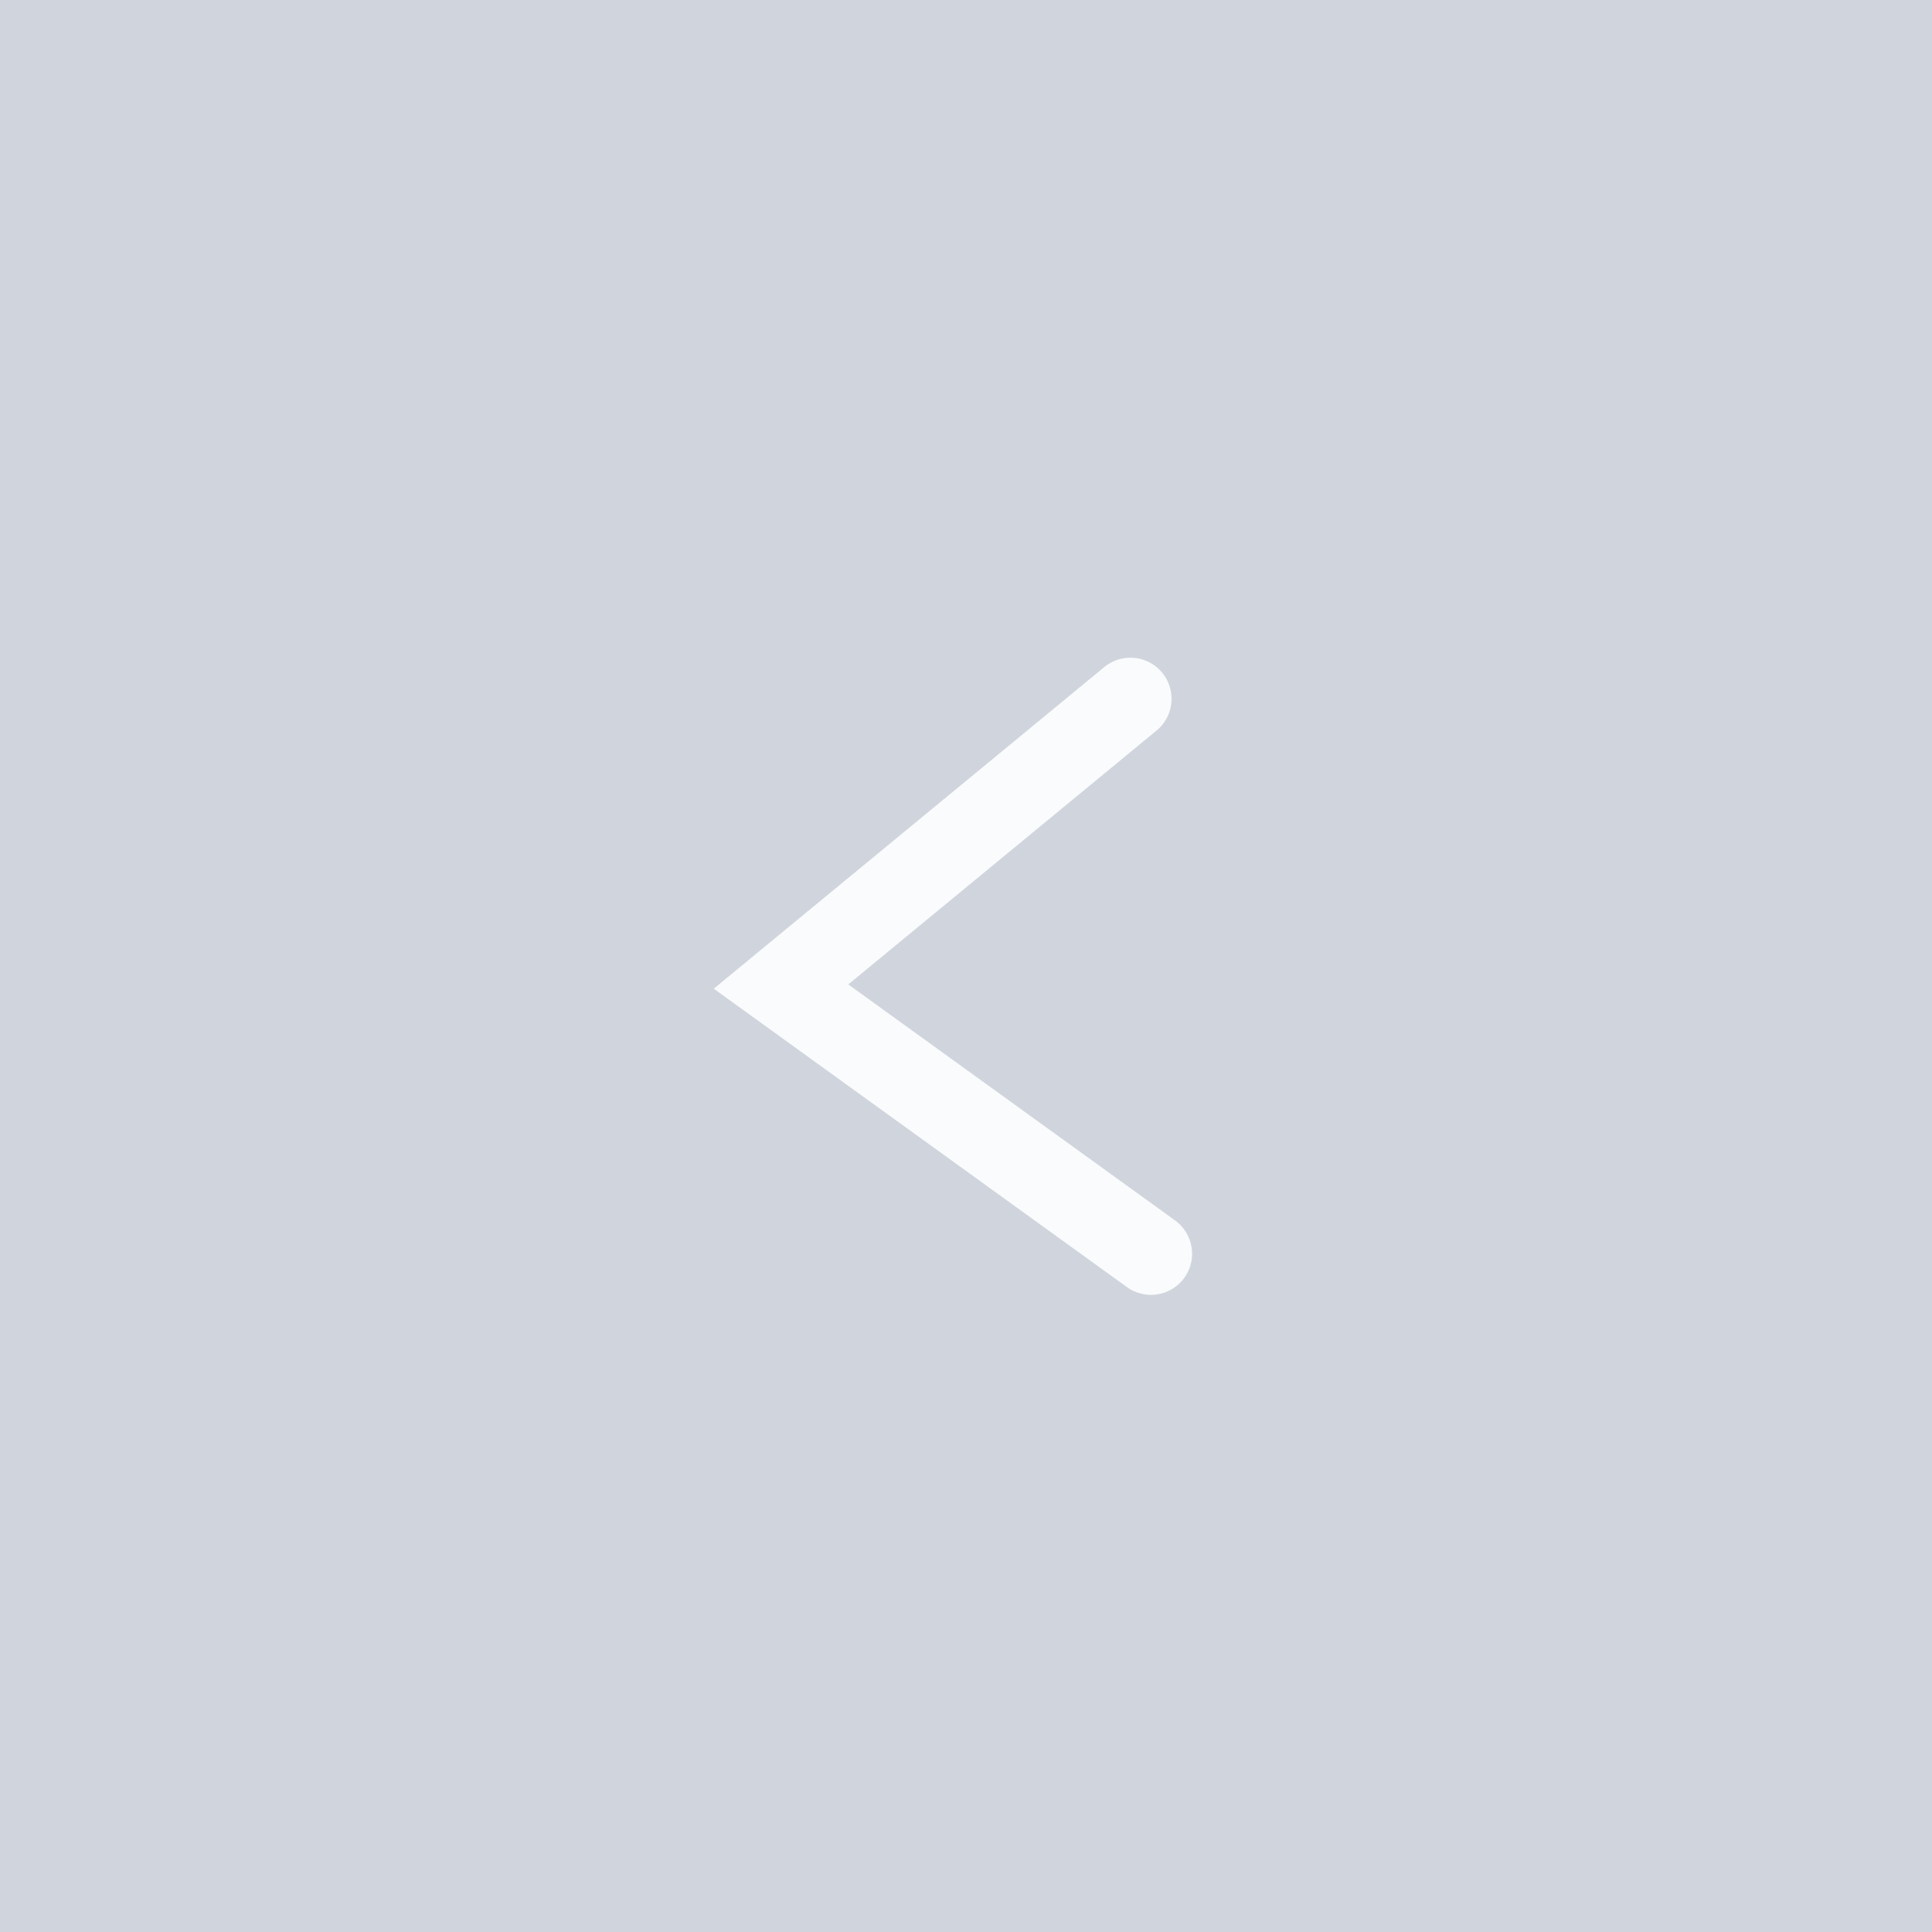 <svg width="47" height="47" viewBox="0 0 47 47" fill="none" xmlns="http://www.w3.org/2000/svg">
<rect x="0" y="0" width="47" height="47" fill="#333333" stroke="none"/>
<rect width="47" height="47" transform="matrix(-1 0 0 1 47 0)" fill="#D0D5DD"/>
<path d="M27.5 17L19 24L28 30.5" stroke="#FAFBFD" stroke-width="2" stroke-linecap="round"/>
</svg>
